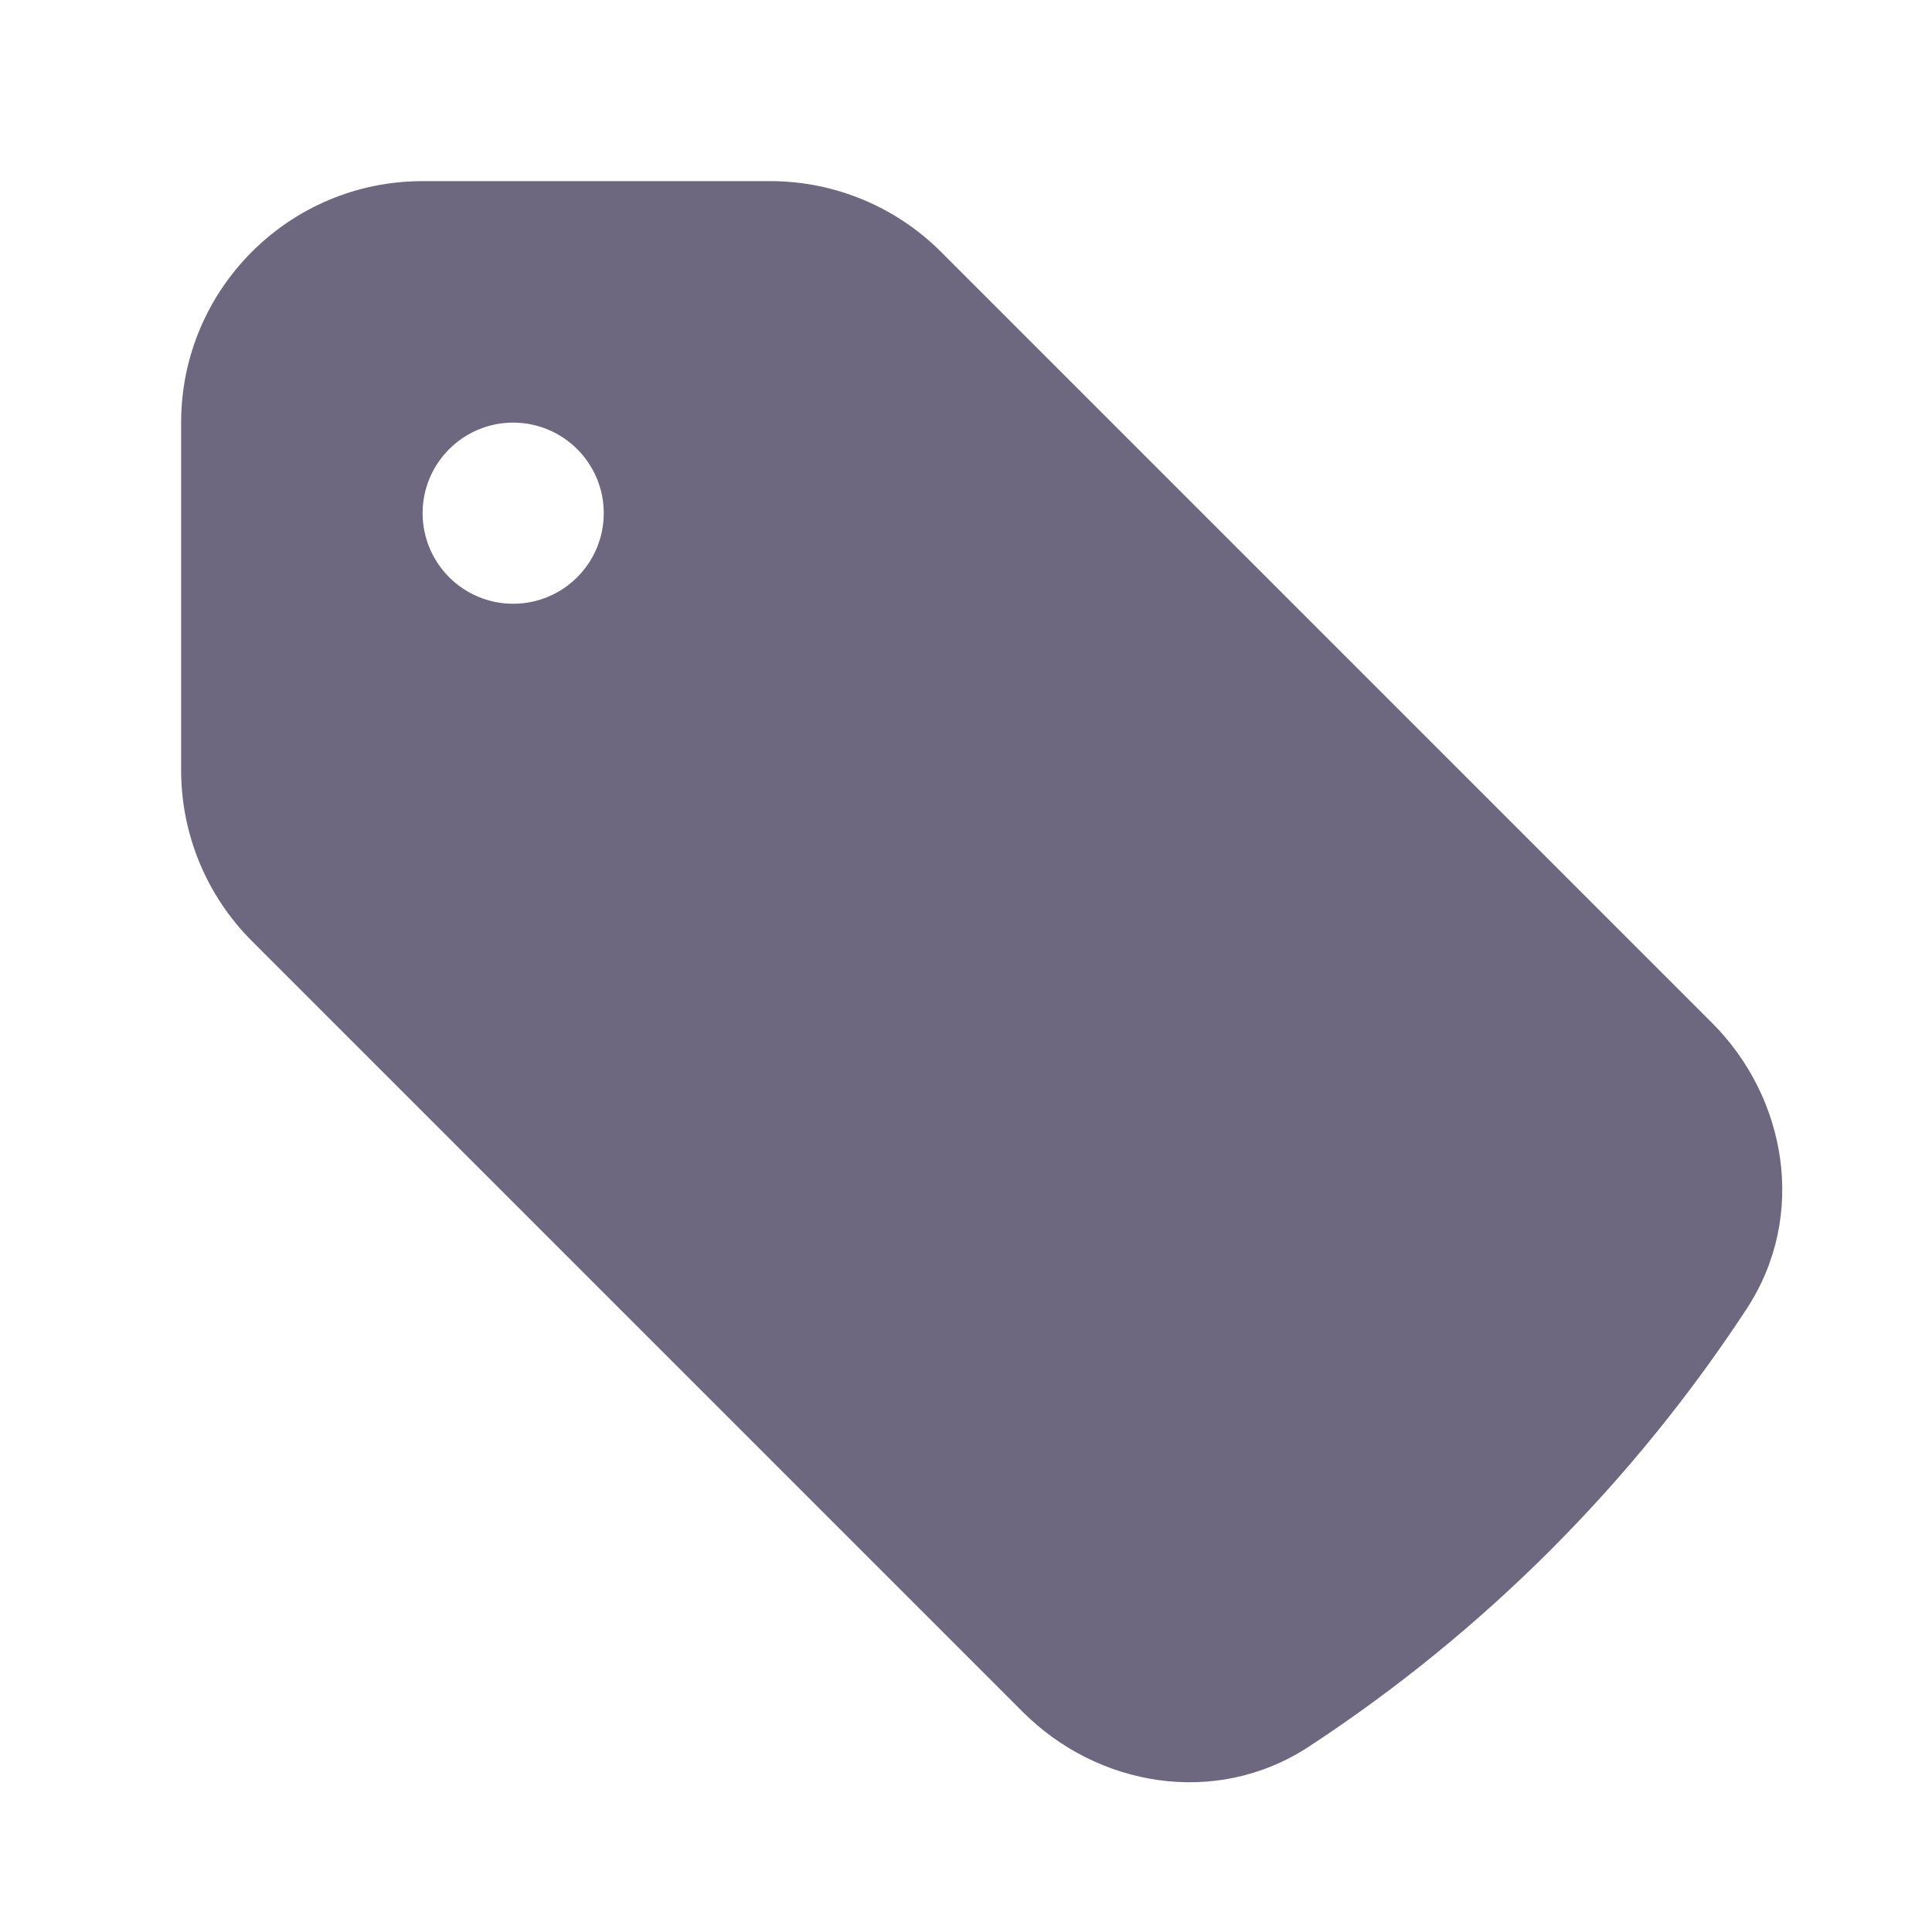 <svg width="20" height="20" viewBox="0 0 20 20" fill="none" xmlns="http://www.w3.org/2000/svg">
<path fill-rule="evenodd" clip-rule="evenodd" d="M4.375 1.875C2.994 1.875 1.875 2.994 1.875 4.375V7.973C1.875 8.636 2.138 9.272 2.607 9.741L10.591 17.725C11.358 18.491 12.582 18.714 13.548 18.082C15.354 16.899 16.899 15.354 18.082 13.548C18.714 12.582 18.491 11.358 17.725 10.591L9.741 2.607C9.272 2.138 8.636 1.875 7.973 1.875H4.375ZM5.312 6.25C5.83 6.25 6.25 5.83 6.25 5.312C6.25 4.795 5.83 4.375 5.312 4.375C4.795 4.375 4.375 4.795 4.375 5.312C4.375 5.83 4.795 6.25 5.312 6.25Z" fill="#6D687F"/>
</svg>

